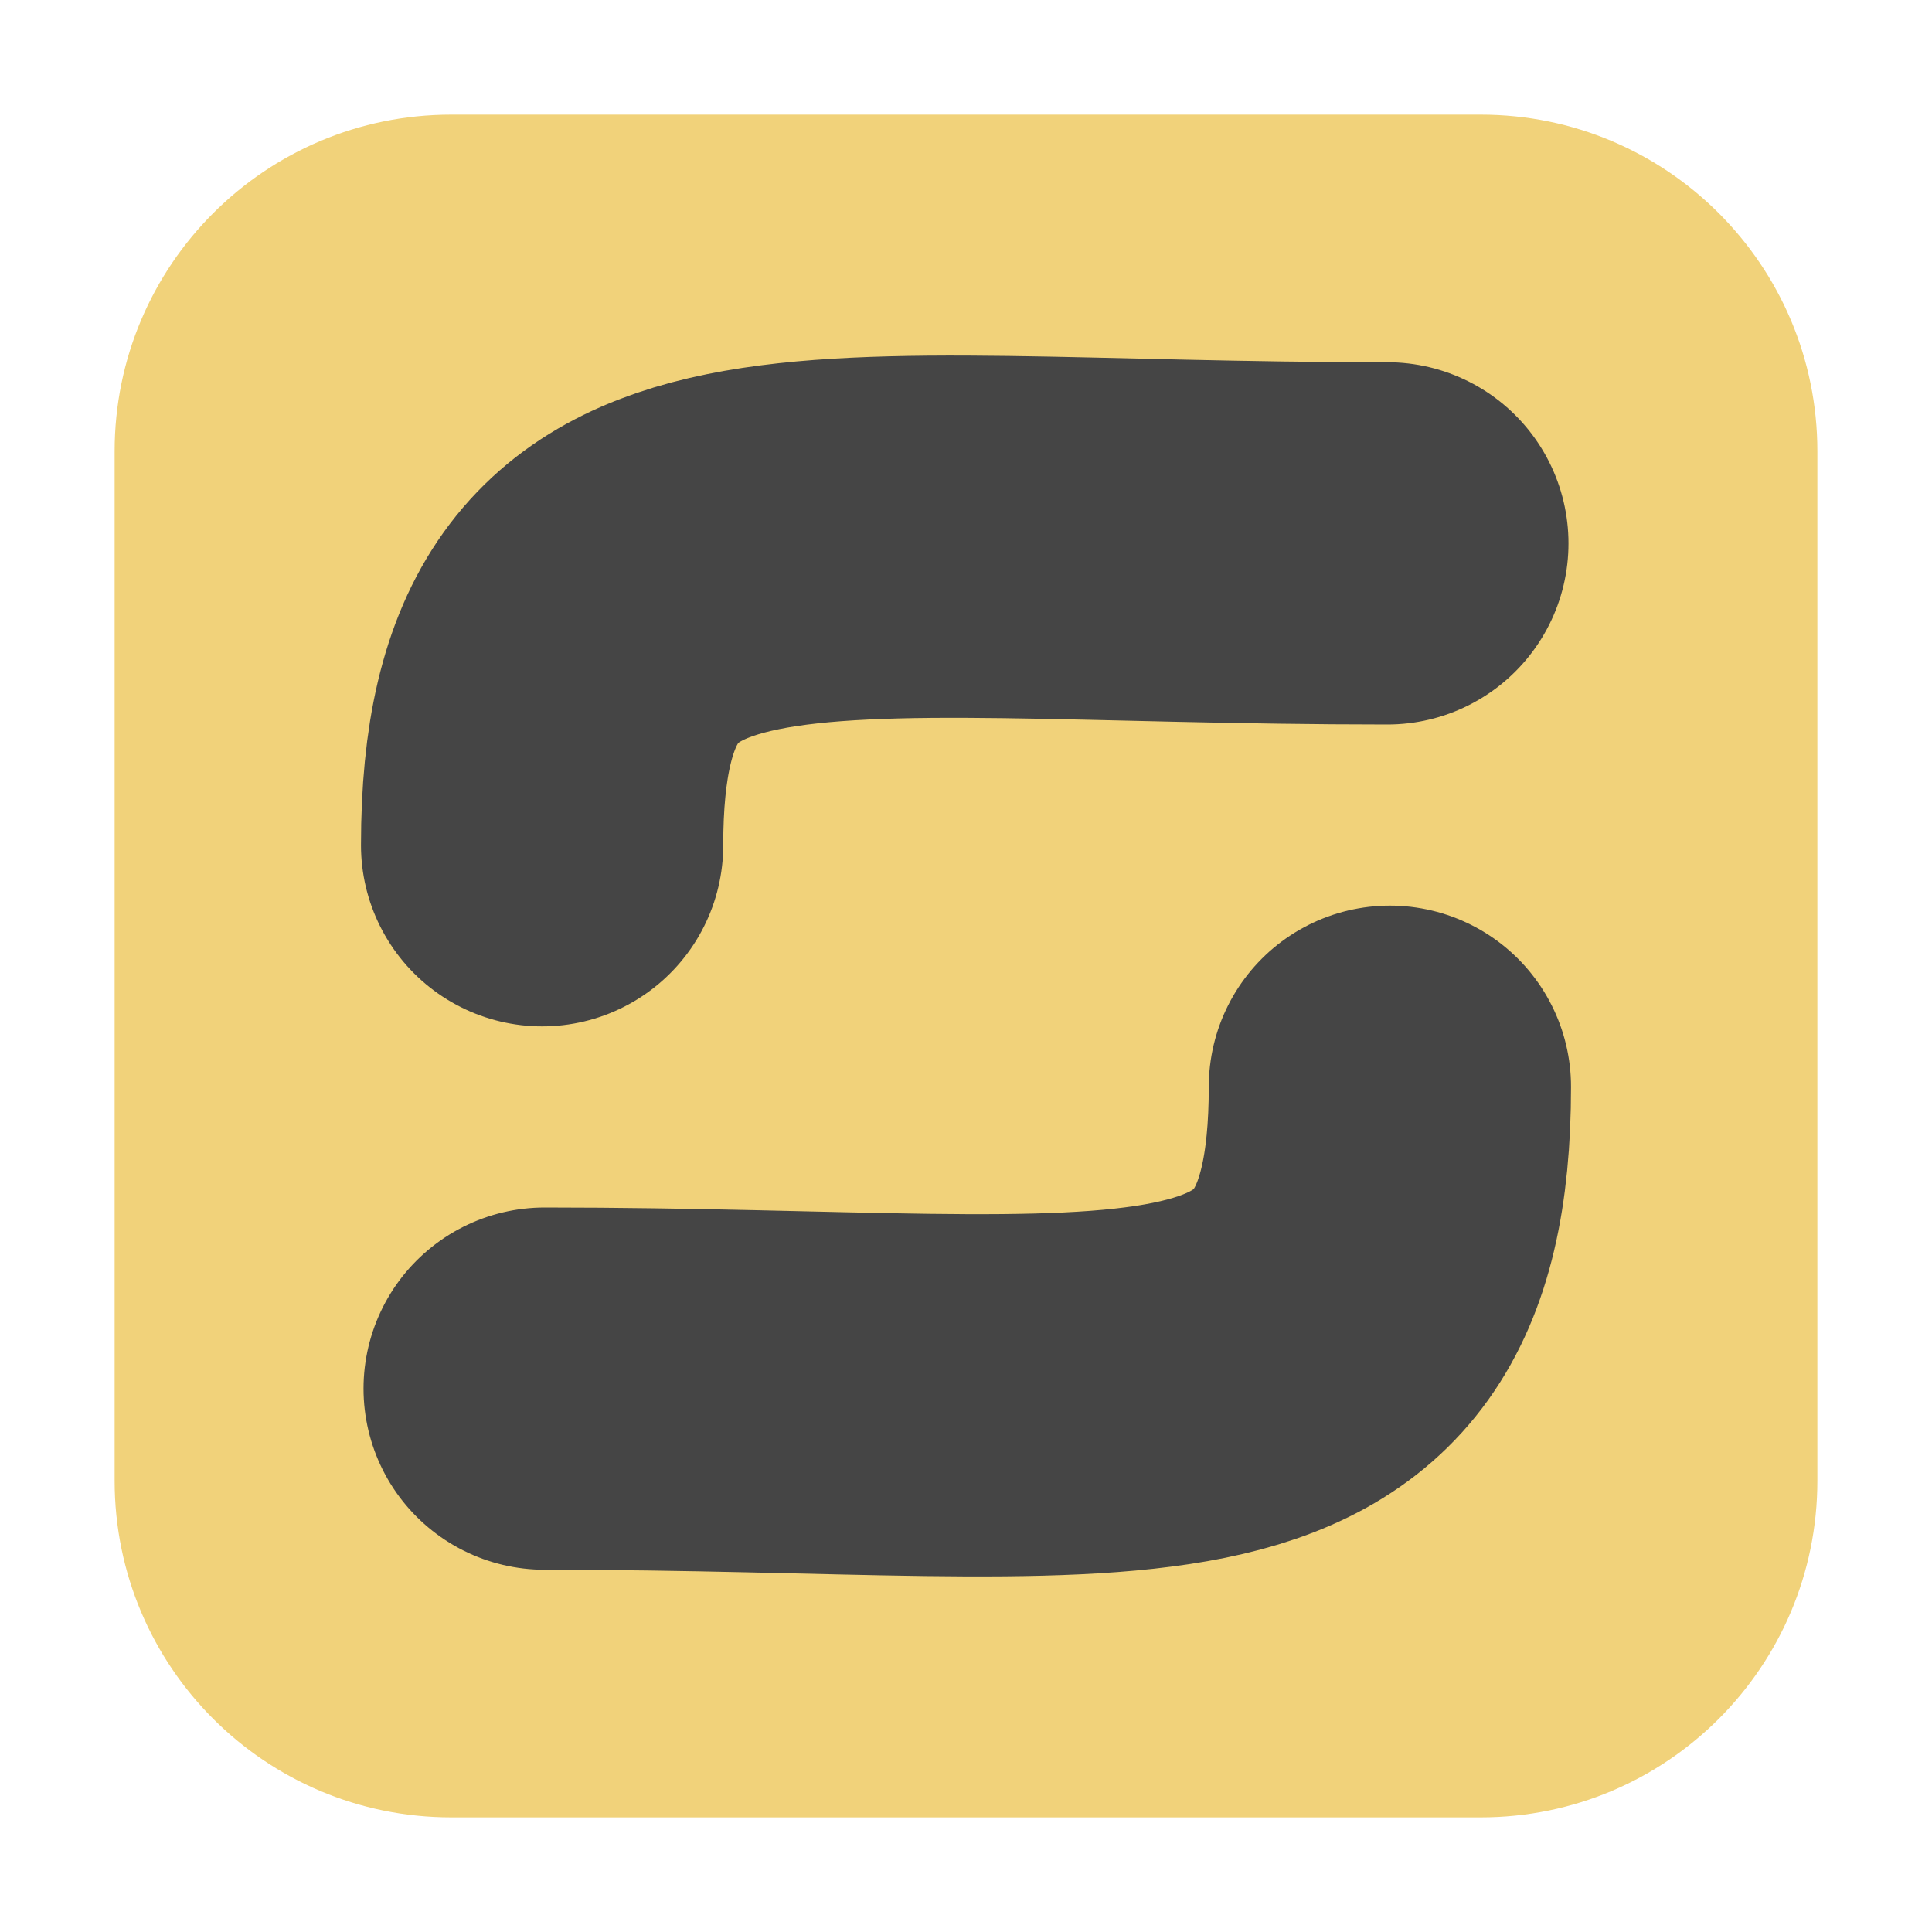 <svg height="48pt" viewBox="0 0 48 48" width="48pt" xmlns="http://www.w3.org/2000/svg"><path d="m11.211 2.848h25.578c4.621 0 8.363 3.742 8.363 8.363v25.578c0 4.621-3.742 8.363-8.363 8.363h-25.578c-4.621 0-8.363-3.742-8.363-8.363v-25.578c0-4.621 3.742-8.363 8.363-8.363zm0 0" fill="#f1d27a" fill-rule="evenodd"/><path d="m8.999 14c0-6.299 4.201-5 14-5" fill="none" stroke="#454545" stroke-linecap="round" stroke-linejoin="round" stroke-width="6" transform="matrix(1.5 0 0 1.5 -.03 0)"/><path d="m23.041 18c0 6.299-4.201 5-14 5" fill="none" stroke="#454545" stroke-linecap="round" stroke-linejoin="round" stroke-width="6" transform="matrix(1.5 0 0 1.5 -.03 0)"/></svg>